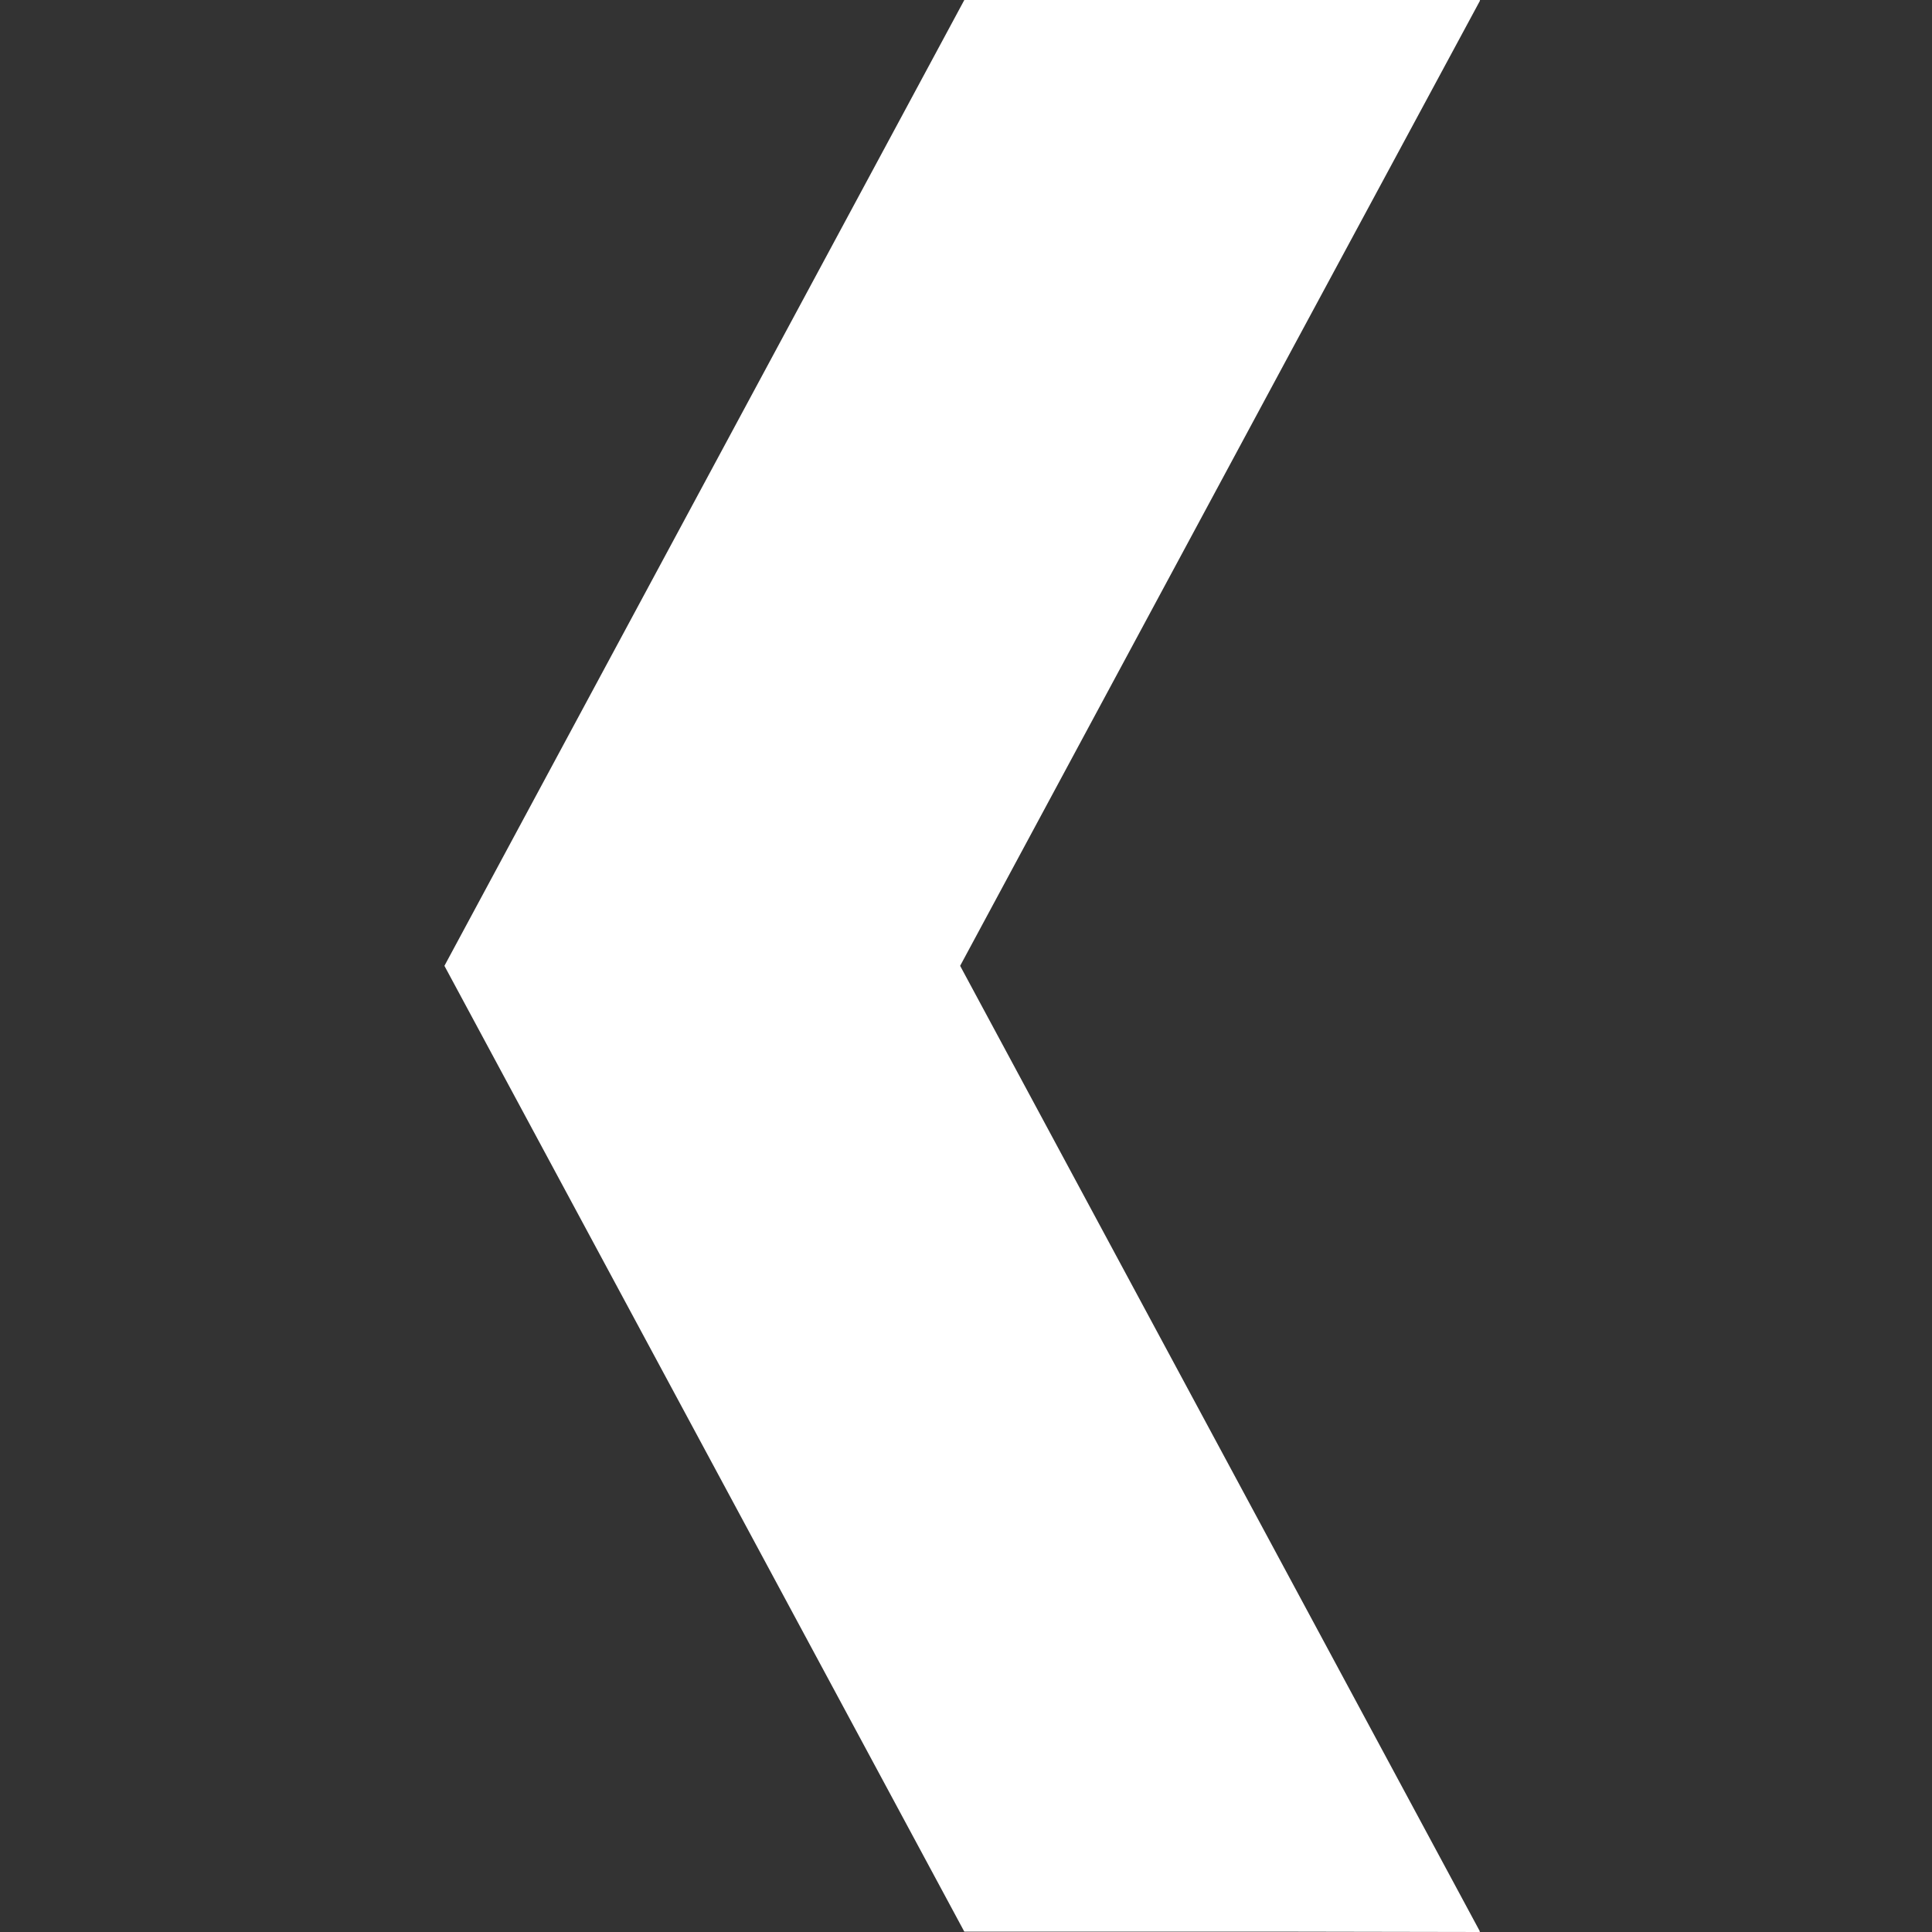 <?xml version="1.0"?>
<svg width="512" height="512" xmlns="http://www.w3.org/2000/svg" xmlns:svg="http://www.w3.org/2000/svg" viewBox="0 0 512 512" enable-background="new 0 0 512 512" version="1.1" xml:space="preserve">
 <rect x="0" y="0" width="512" height="512" fill="#333333" stroke="none"/>
 <style type="text/css">.st0{fill:#FFFFFF;}</style>
 <g class="layer">
  <title>Layer 1</title>
  <g id="svg_1" transform="rotate(-180 255 256)">
   <polygon class="st0" id="svg_2" points="166.424,0.09 117.878,0 117.927,0.09 117.777,0.09 255.554,256.045 167.594,419.446 117.777,511.84 117.862,511.84 117.777,512 254.446,512 392.223,256.045 254.446,0.09 "/>
  </g>
 </g>
</svg>